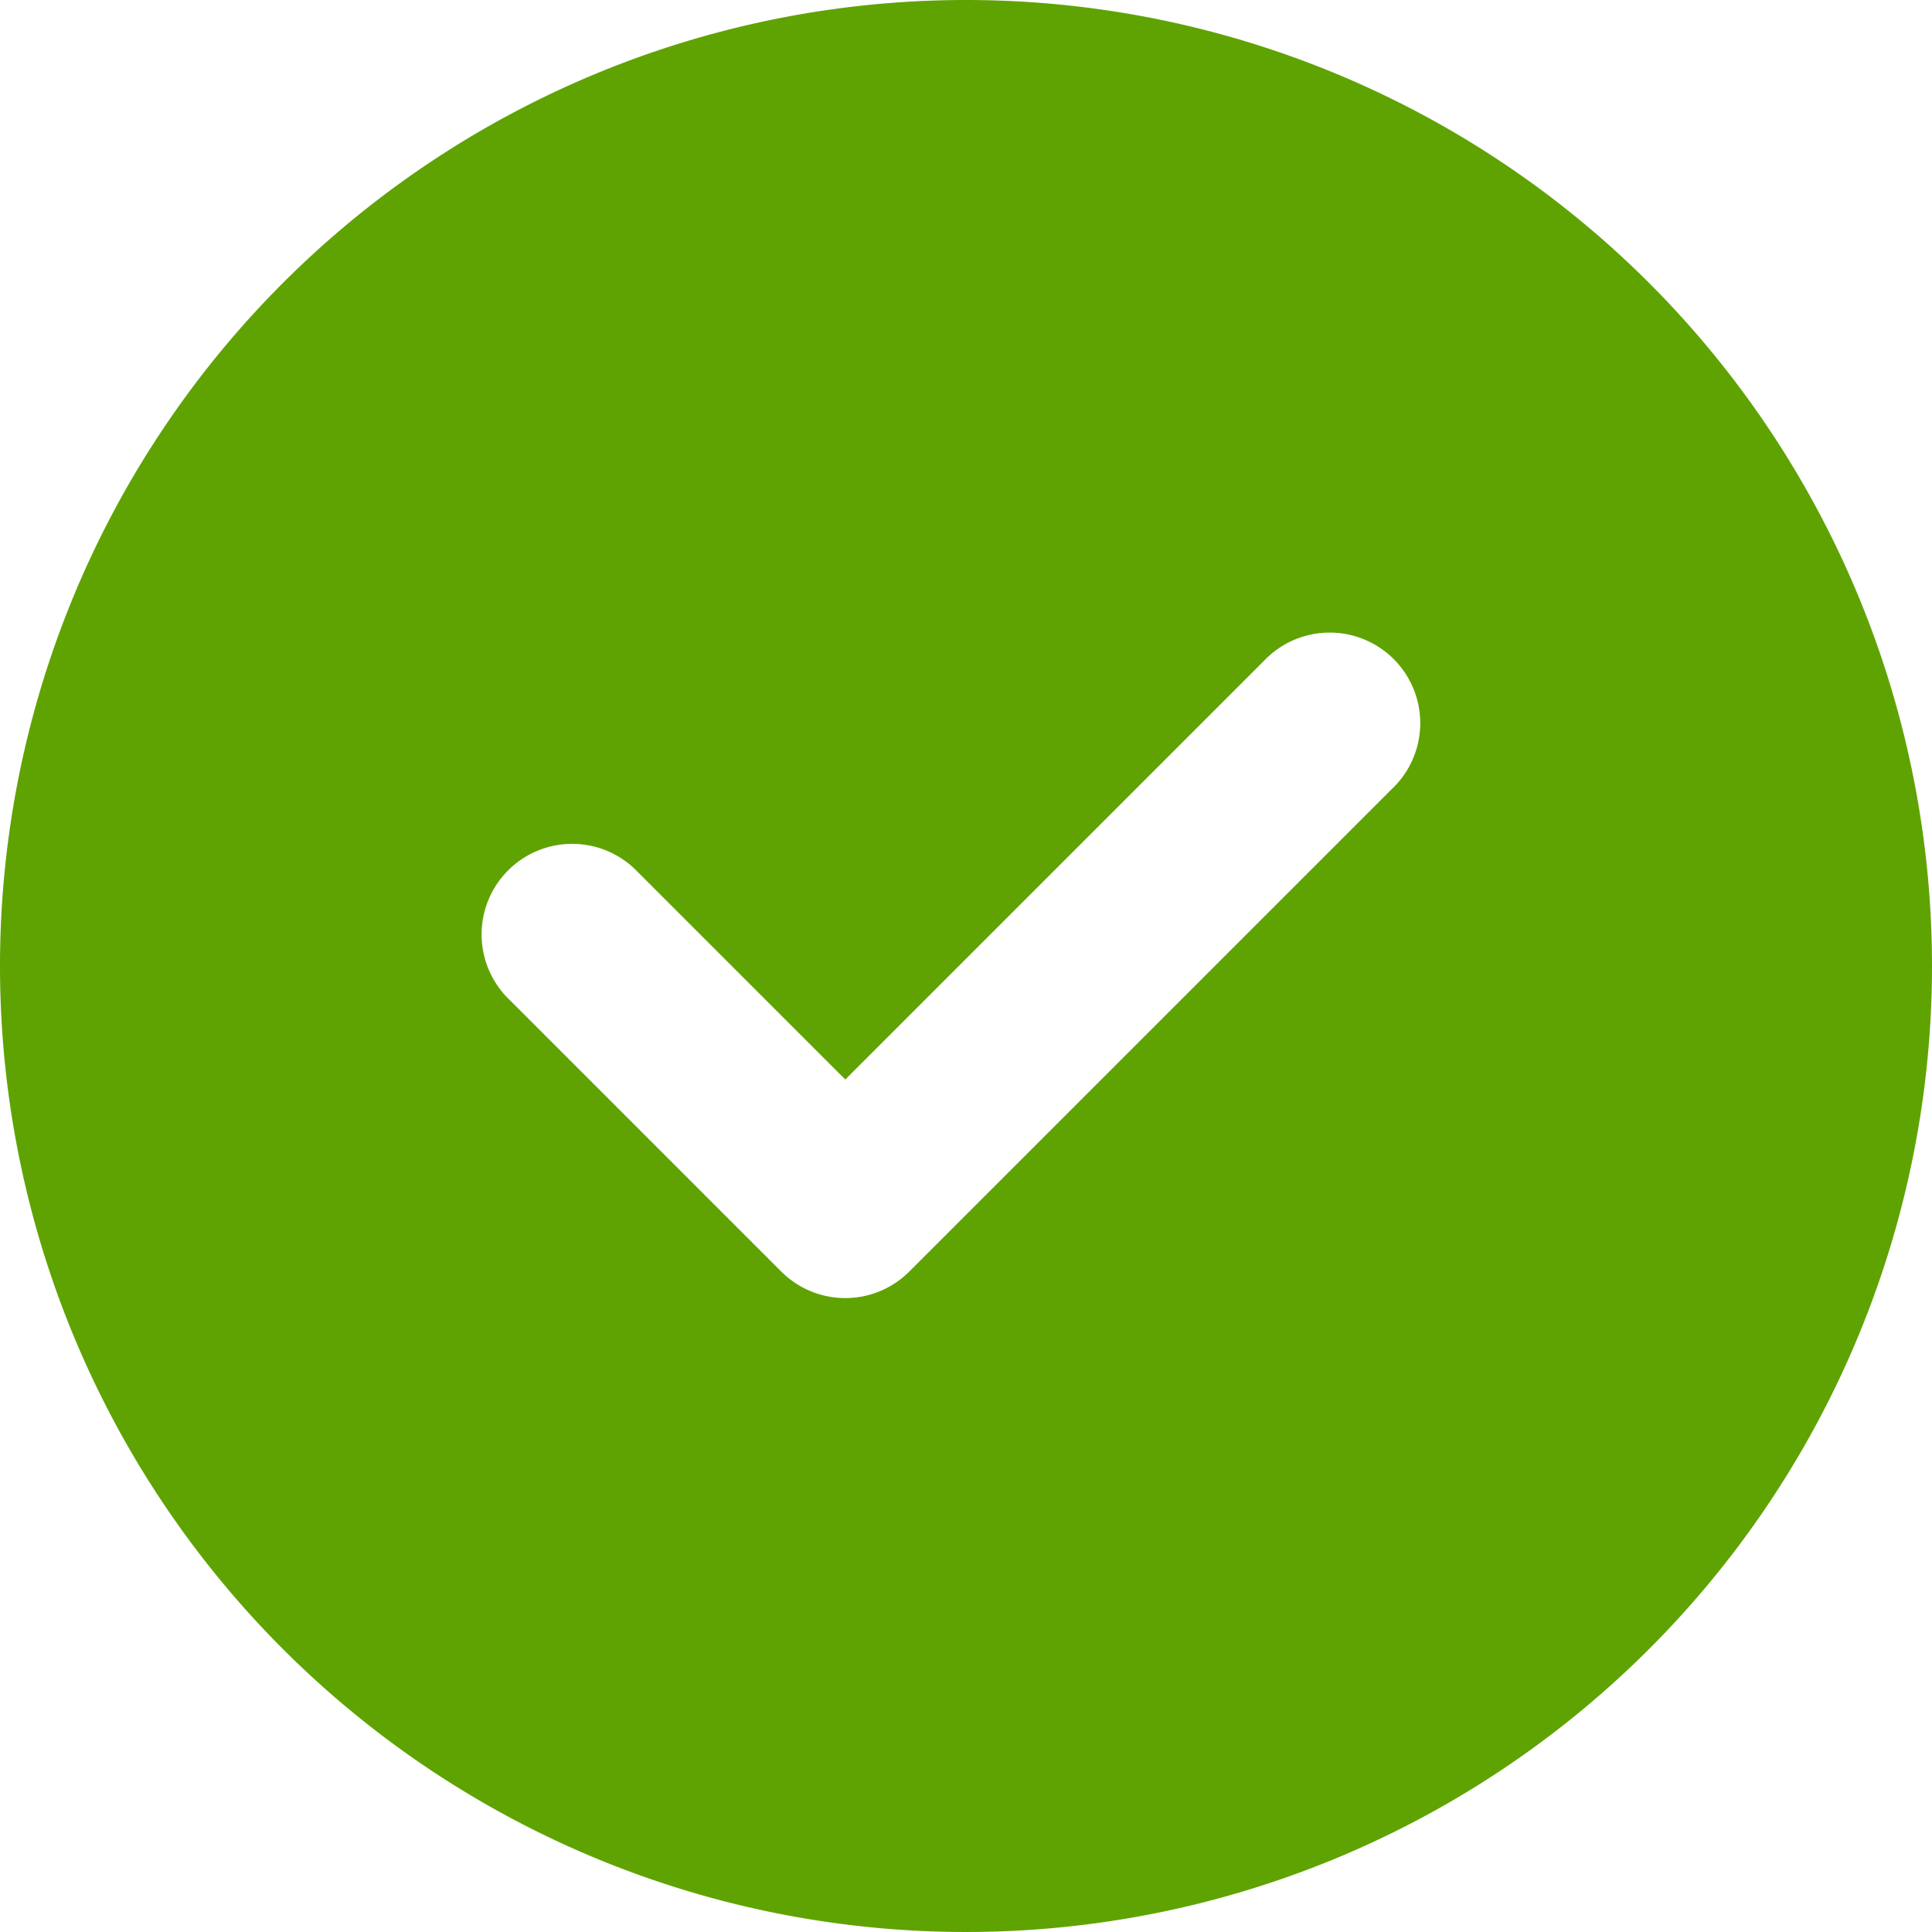 <svg xmlns="http://www.w3.org/2000/svg" width="40" height="40" viewBox="0 0 40 40">
  <path id="Trazado_59" data-name="Trazado 59" d="M651.633,315.783a20,20,0,1,0,20,20A20,20,0,0,0,651.633,315.783Zm8.826,16.326-10,10a1.874,1.874,0,0,1-2.651,0l-5.625-5.625a1.875,1.875,0,1,1,2.651-2.651l4.3,4.3,8.674-8.674a1.875,1.875,0,1,1,2.651,2.651Z" transform="translate(-631.633 -315.783)" fill="#5fa302" fill-rule="evenodd"/>
</svg>
